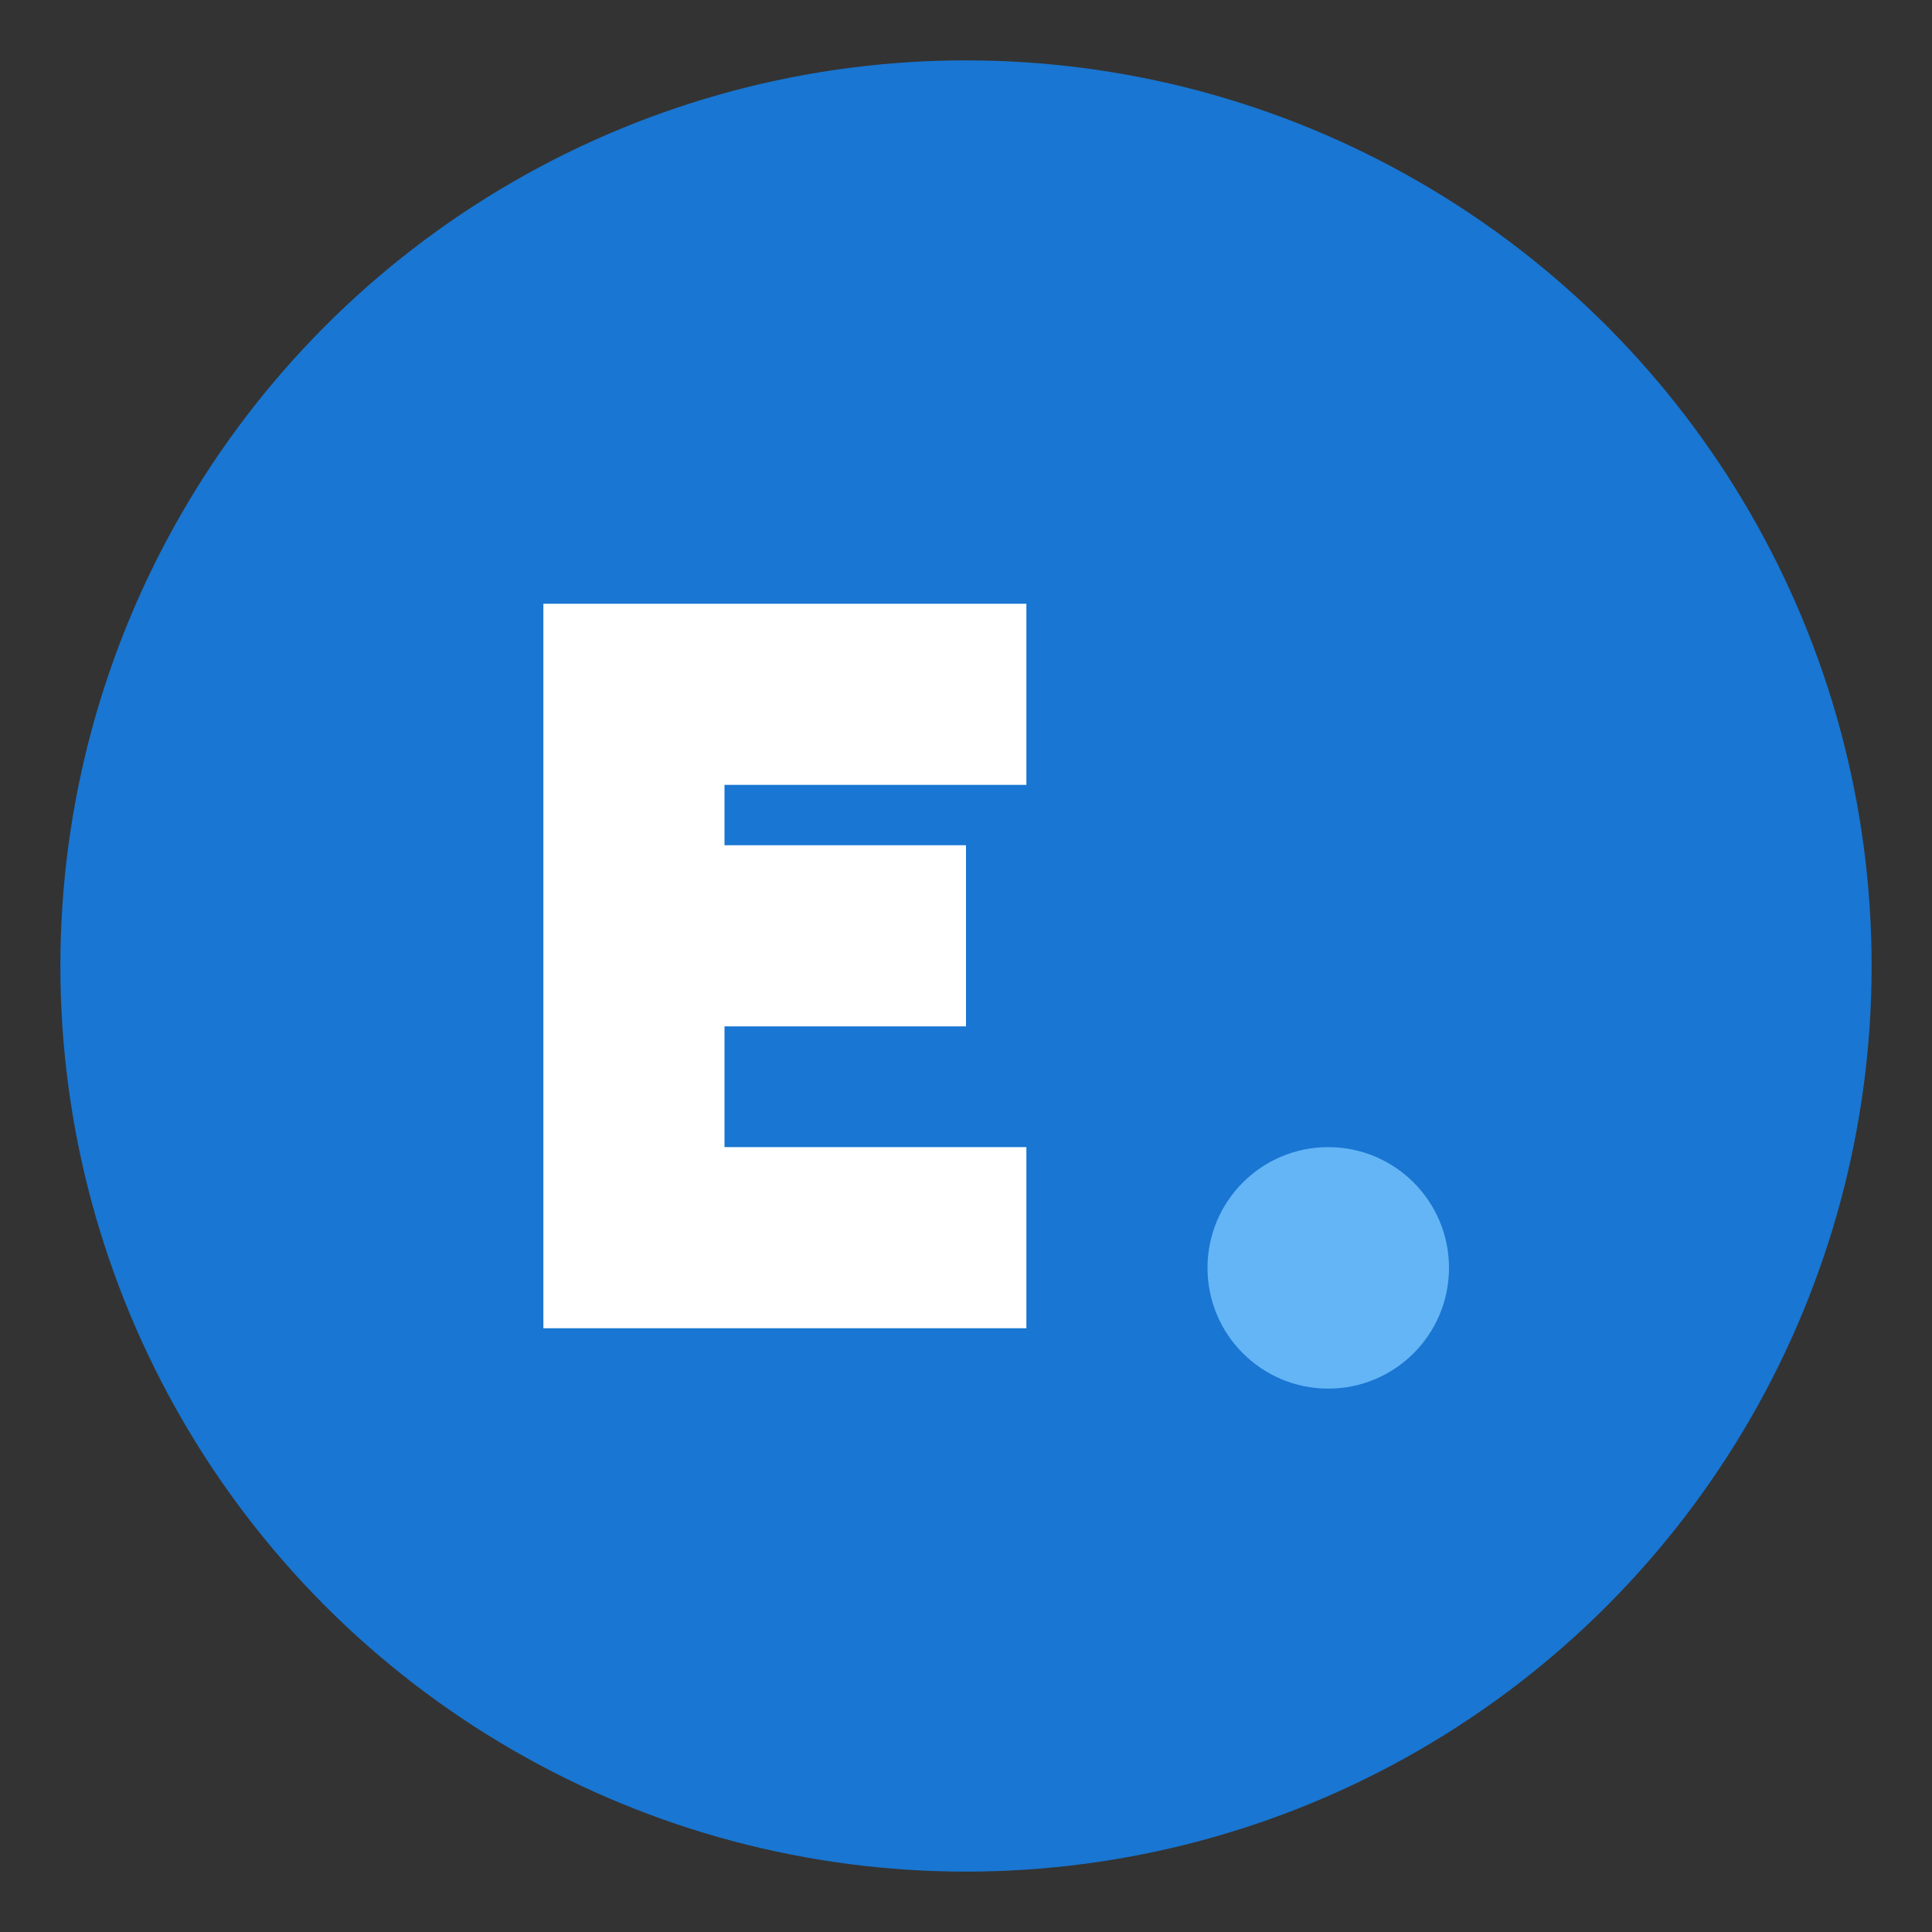 <svg xmlns="http://www.w3.org/2000/svg" viewBox="0 0 32 32" width="32" height="32">
  <rect x="0" y="0" width="32" height="32" fill="#333333" stroke="none"/>
  <!-- Background circle -->
  <circle cx="16" cy="16" r="15" fill="#1976d2"/>
  
  <!-- E letter -->
  <path d="M 9 10 L 9 22 L 17 22 L 17 19 L 12 19 L 12 17 L 16 17 L 16 14 L 12 14 L 12 13 L 17 13 L 17 10 Z" fill="white"/>
  
  <!-- Small dot accent -->
  <circle cx="22" cy="21" r="2" fill="#64b5f6"/>
</svg>